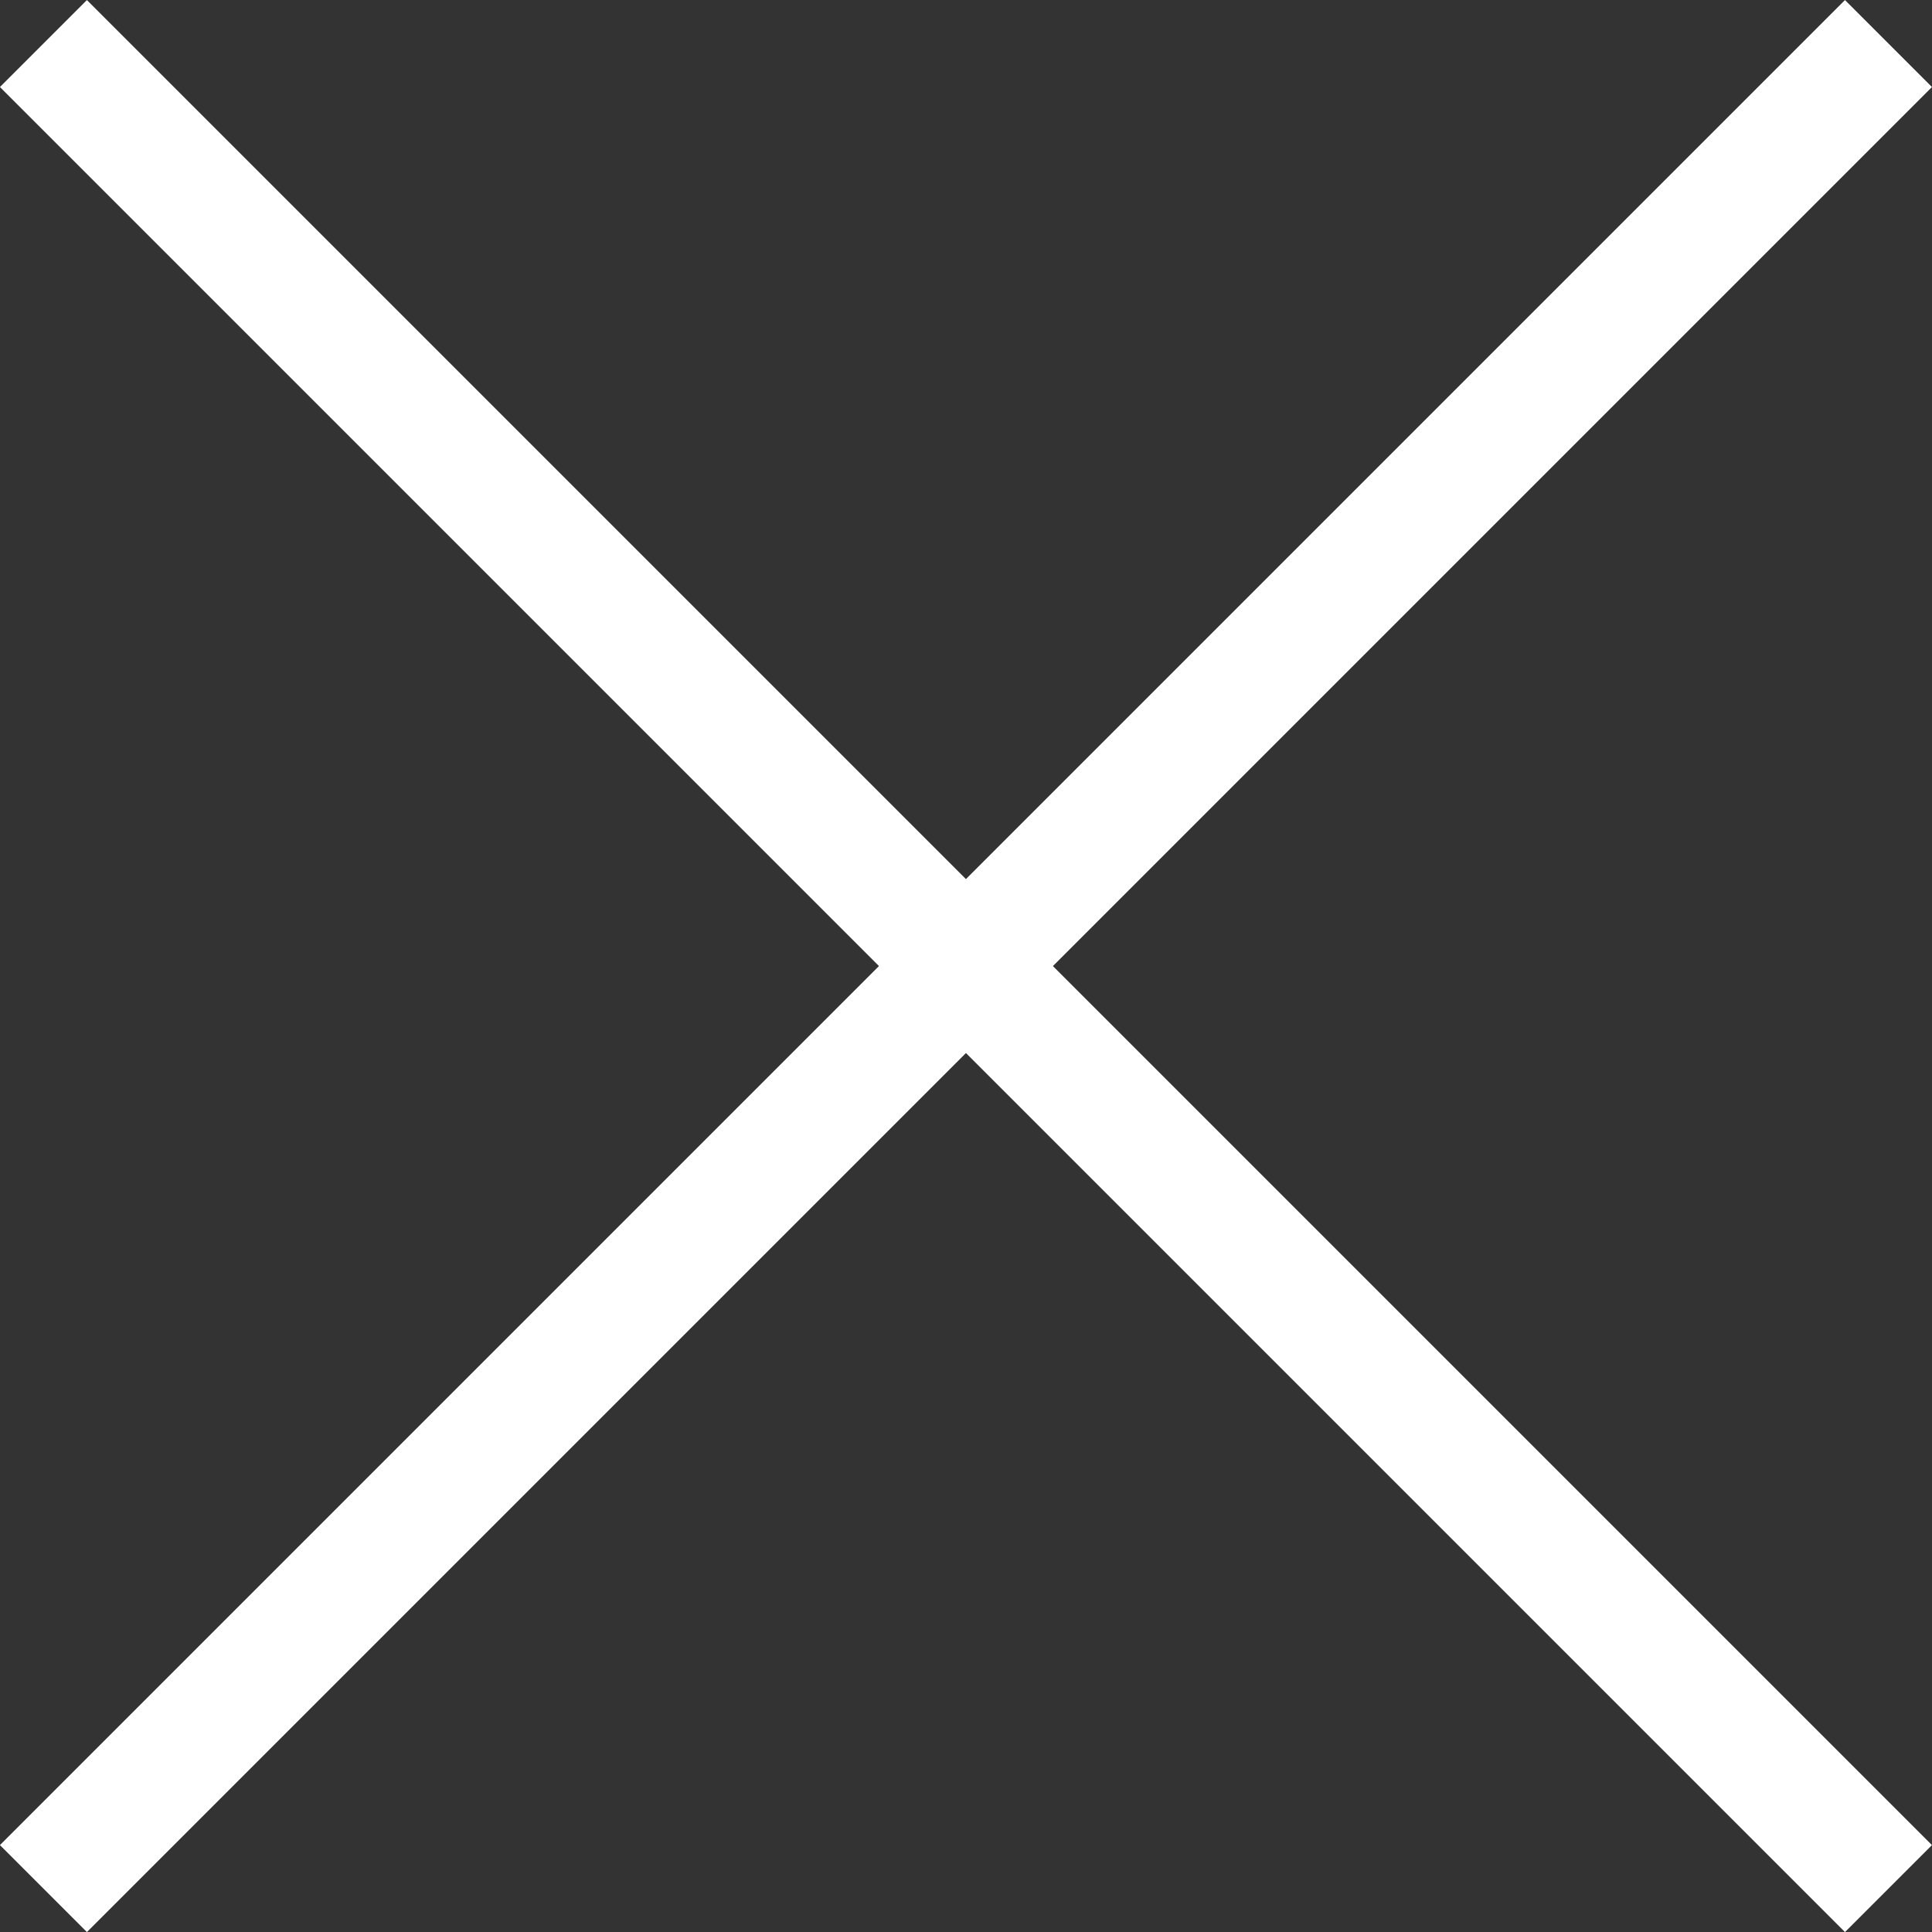 <svg xmlns="http://www.w3.org/2000/svg" width="15.707" height="15.707" viewBox="0 0 15.707 15.707">
  <rect x="0" y="0" width="15.707" height="15.707" fill="#333333" stroke="none"/>
  <g id="그룹_306" data-name="그룹 306" transform="translate(-1107.678 -345.646)">
    <line id="선_56" data-name="선 56" y1="15" x2="15" transform="translate(1108.031 346)" fill="none" stroke="#fff" stroke-width="1"/>
    <line id="선_57" data-name="선 57" x2="15" y2="15" transform="translate(1108.031 346)" fill="none" stroke="#fff" stroke-width="1"/>
  </g>
</svg>
